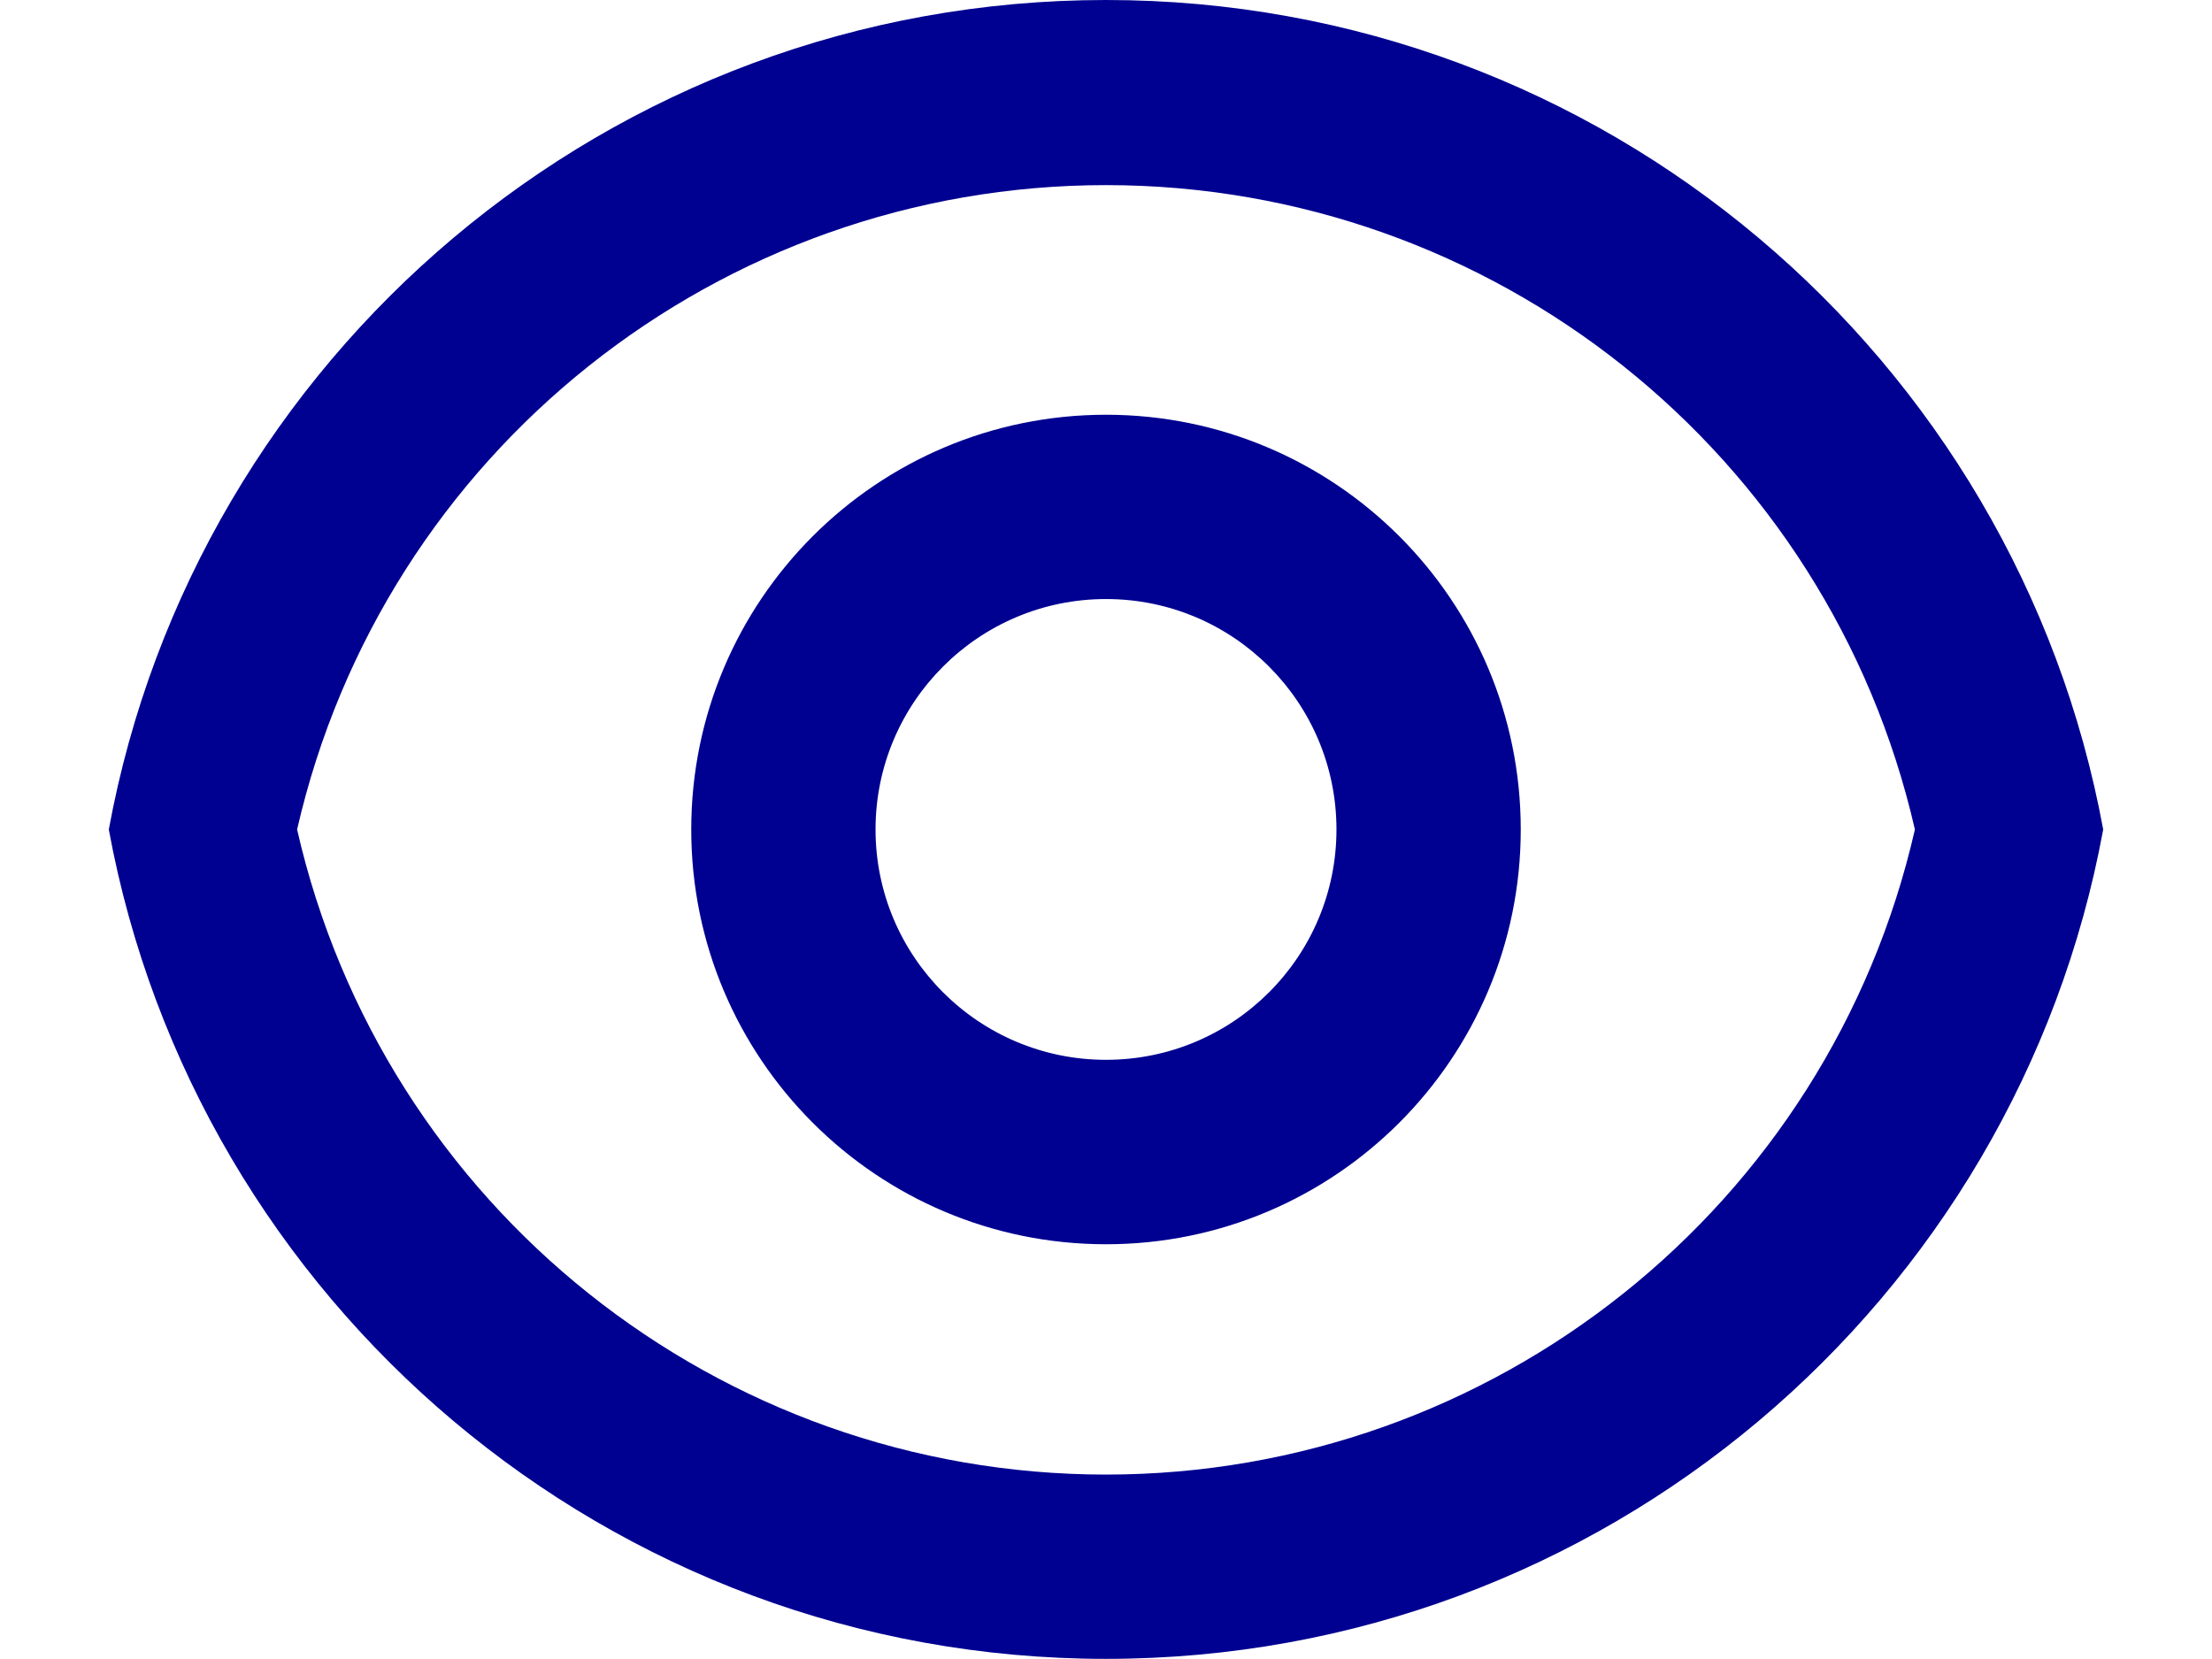 <svg width="16" height="12" viewBox="0 0 16 12" fill="none" xmlns="http://www.w3.org/2000/svg">
<path fill-rule="evenodd" clip-rule="evenodd" d="M8 -0C11.595 -0 14.585 2.586 15.213 6C14.586 9.413 11.595 11.999 8 11.999C4.405 11.999 1.415 9.413 0.787 6C1.414 2.586 4.405 -0 8 -0ZM8 10.666C10.8 10.666 13.228 8.729 13.851 6C13.226 3.272 10.798 1.339 8 1.339C5.202 1.339 2.774 3.272 2.149 6C2.772 8.729 5.2 10.666 8 10.666ZM8 9C6.343 9 5 7.656 5 6C5 4.343 6.343 3 8 3C9.657 3 11 4.343 11 6C11 7.656 9.657 9 8 9ZM8 7.666C8.921 7.666 9.667 6.92 9.667 6C9.667 5.079 8.921 4.333 8 4.333C7.08 4.333 6.333 5.079 6.333 6C6.333 6.92 7.08 7.666 8 7.666Z" fill="#000091"/>
</svg>
